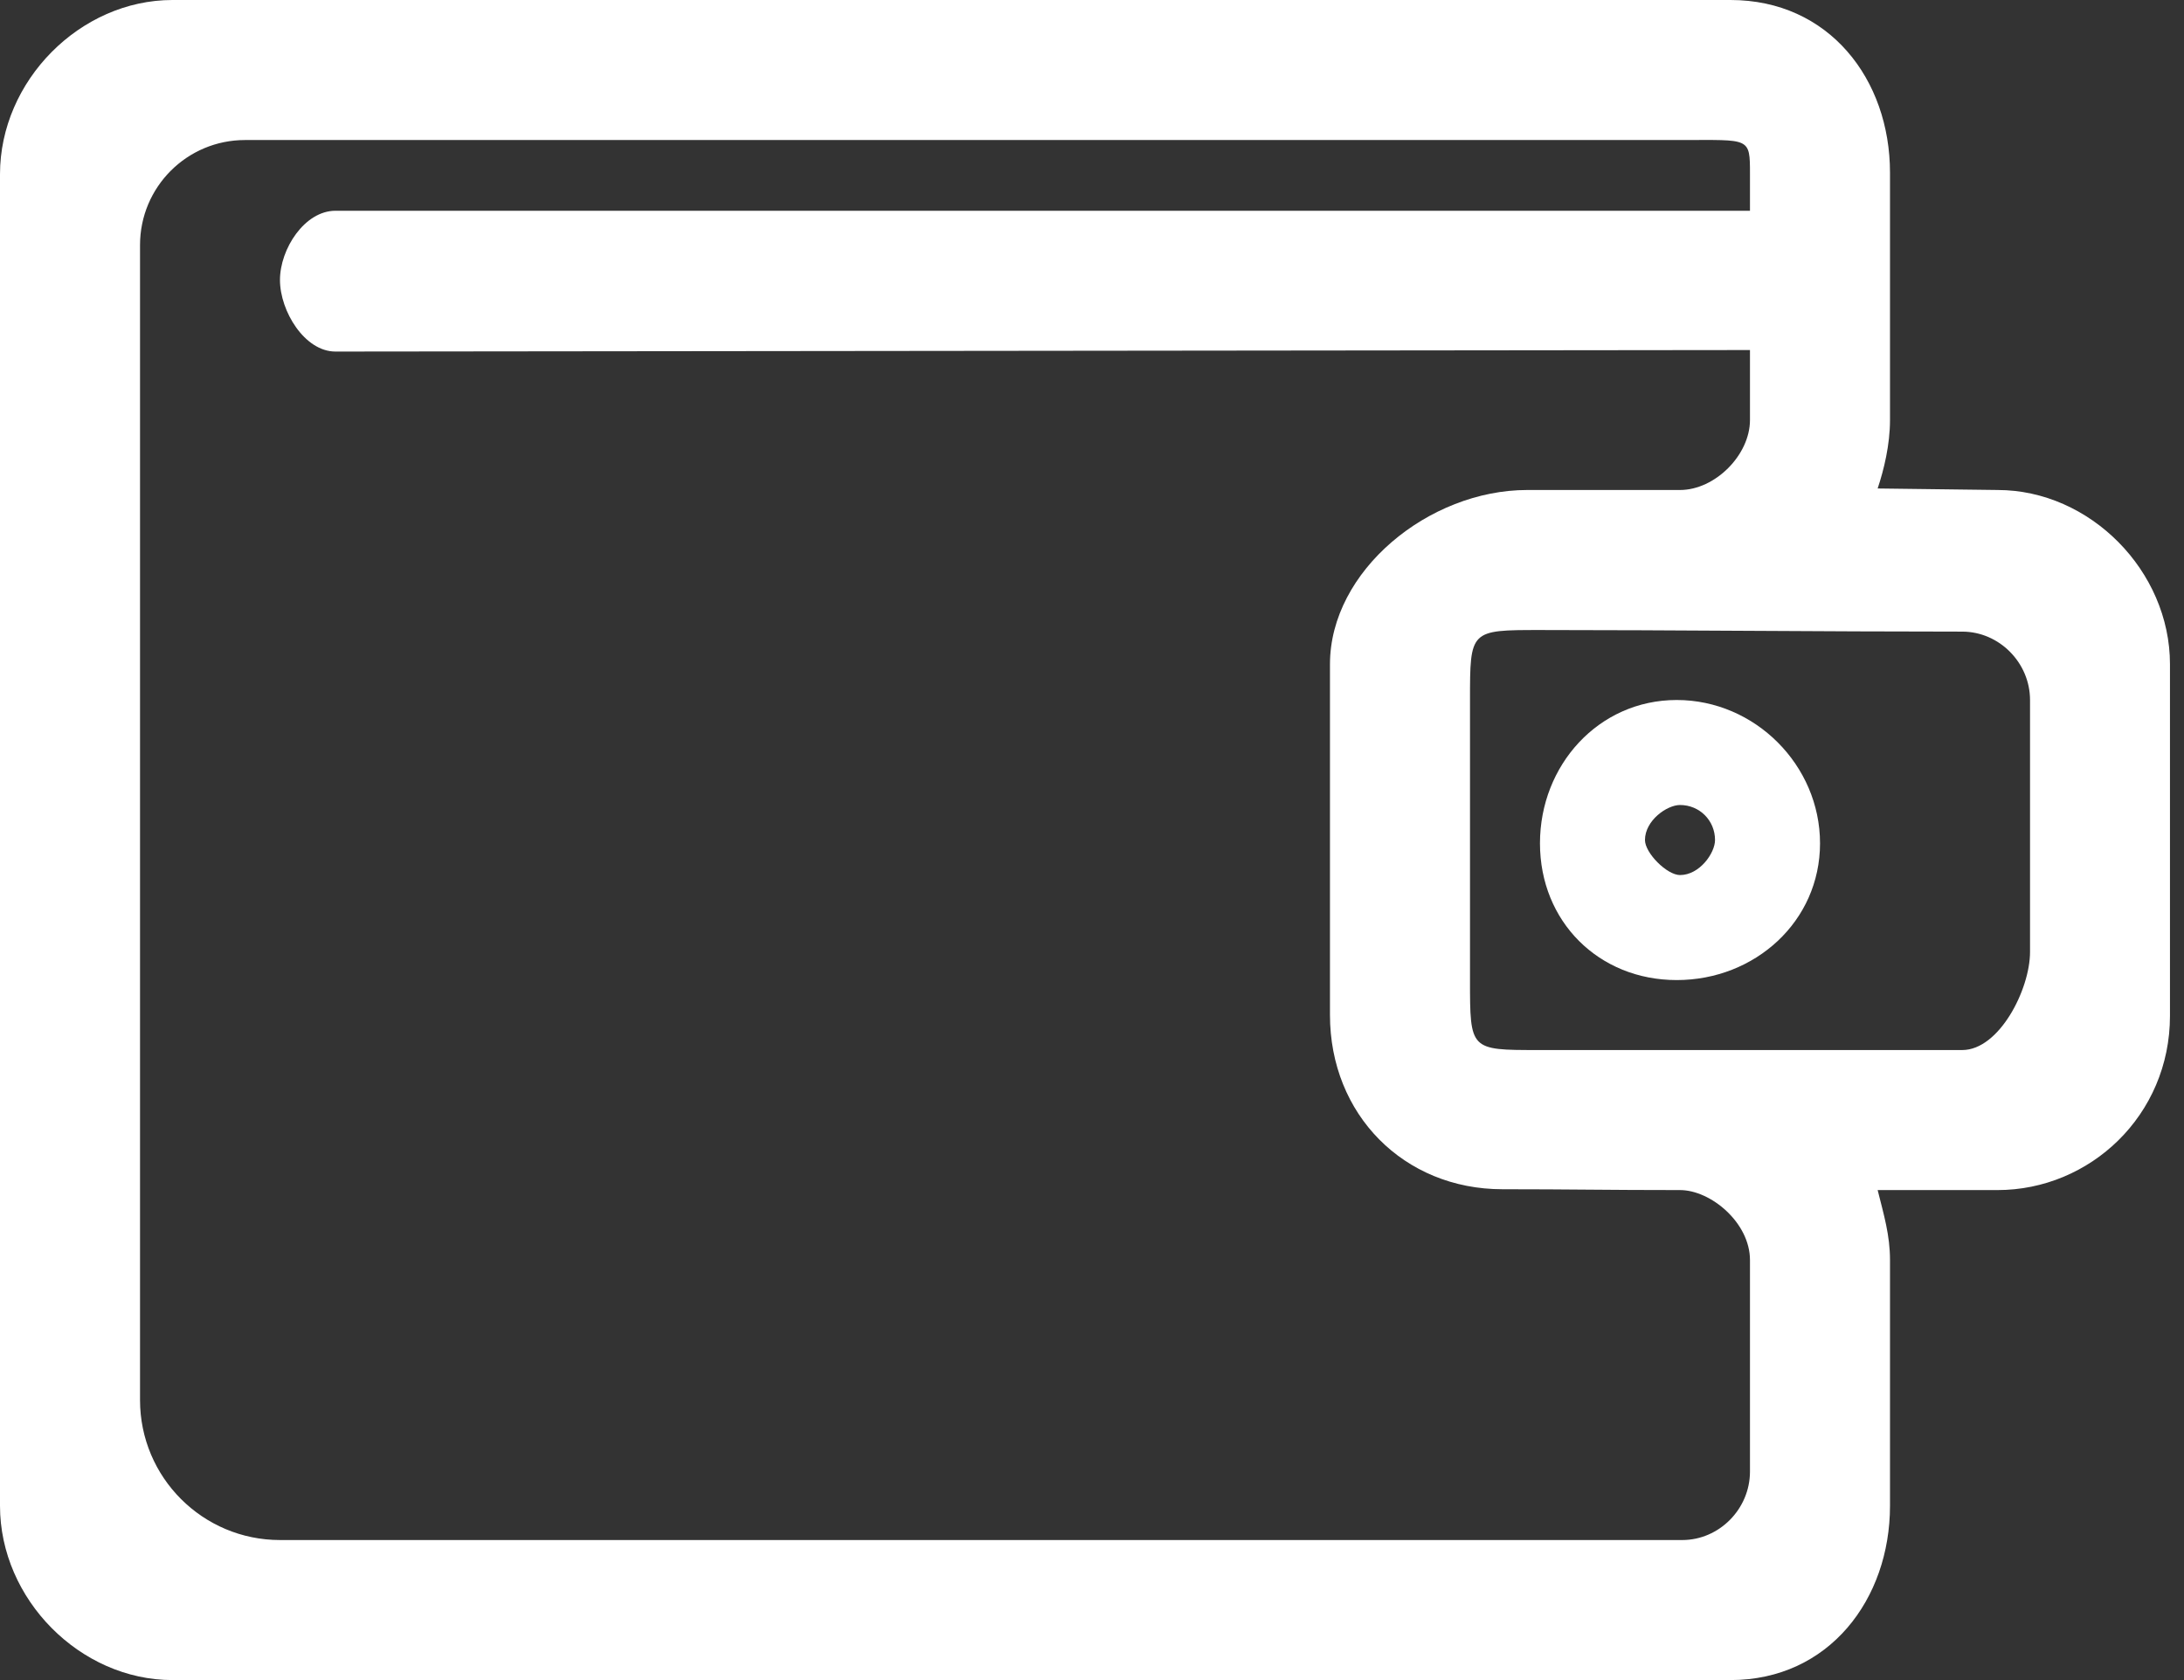 <svg width="26" height="20" viewBox="0 0 26 20" fill="none" xmlns="http://www.w3.org/2000/svg">
<rect x="0" y="0" width="26" height="20" fill="#333333" stroke="none"/>
<path d="M18.182 5.833C18.988 5.833 19.12 5.833 20 5.833C20.417 5.833 20.833 5.417 20.833 5V4.167L3.993 4.185C3.627 4.185 3.333 3.704 3.333 3.333C3.333 2.963 3.627 2.509 3.993 2.509H20.833V2.074C20.833 1.63 20.833 1.667 20.027 1.667C20.027 1.667 3.303 1.667 2.917 1.667C2.226 1.667 1.667 2.226 1.667 2.917V16.667C1.667 17.587 2.413 18.333 3.333 18.333H20.027C20.467 18.333 20.833 17.963 20.833 17.518V15C20.833 14.556 20.367 14.167 20 14.167C19.12 14.167 18.693 14.157 17.886 14.157C16.713 14.157 15.833 13.268 15.833 12.083V7.907C15.833 6.796 17.009 5.833 18.182 5.833ZM22.353 5.815L23.78 5.833C24.88 5.833 25.833 6.796 25.833 7.907V12.093C25.833 13.278 24.88 14.167 23.78 14.167H22.353C22.427 14.463 22.5 14.704 22.5 15V17.926C22.5 19.037 21.774 20 20.601 20H2.053C0.953 20 0 19.037 0 17.926V2.074C0 0.963 0.953 0 2.053 0H20.601C21.774 0 22.5 0.944 22.5 2.056C22.5 3.241 22.5 3.815 22.5 5C22.5 5.296 22.427 5.593 22.353 5.815ZM23.36 7.519C21.747 7.519 19.873 7.5 18.333 7.5C17.5 7.5 17.5 7.5 17.5 8.333V11.667C17.5 12.5 17.5 12.5 18.306 12.5C19.846 12.5 21.747 12.5 23.36 12.5C23.8 12.5 24.167 11.778 24.167 11.333V8.333C24.167 7.889 23.8 7.519 23.36 7.519Z" fill="white"/>
<path d="M19.961 8.333C20.892 8.333 21.667 9.109 21.667 10.039C21.667 10.969 20.892 11.667 19.961 11.667C19.031 11.667 18.333 10.969 18.333 10.039C18.333 9.109 19.031 8.333 19.961 8.333ZM20 9.583C19.845 9.583 19.583 9.767 19.583 10C19.583 10.155 19.845 10.417 20 10.417C20.233 10.417 20.417 10.155 20.417 10C20.417 9.767 20.233 9.583 20 9.583Z" fill="white"/>
</svg>
